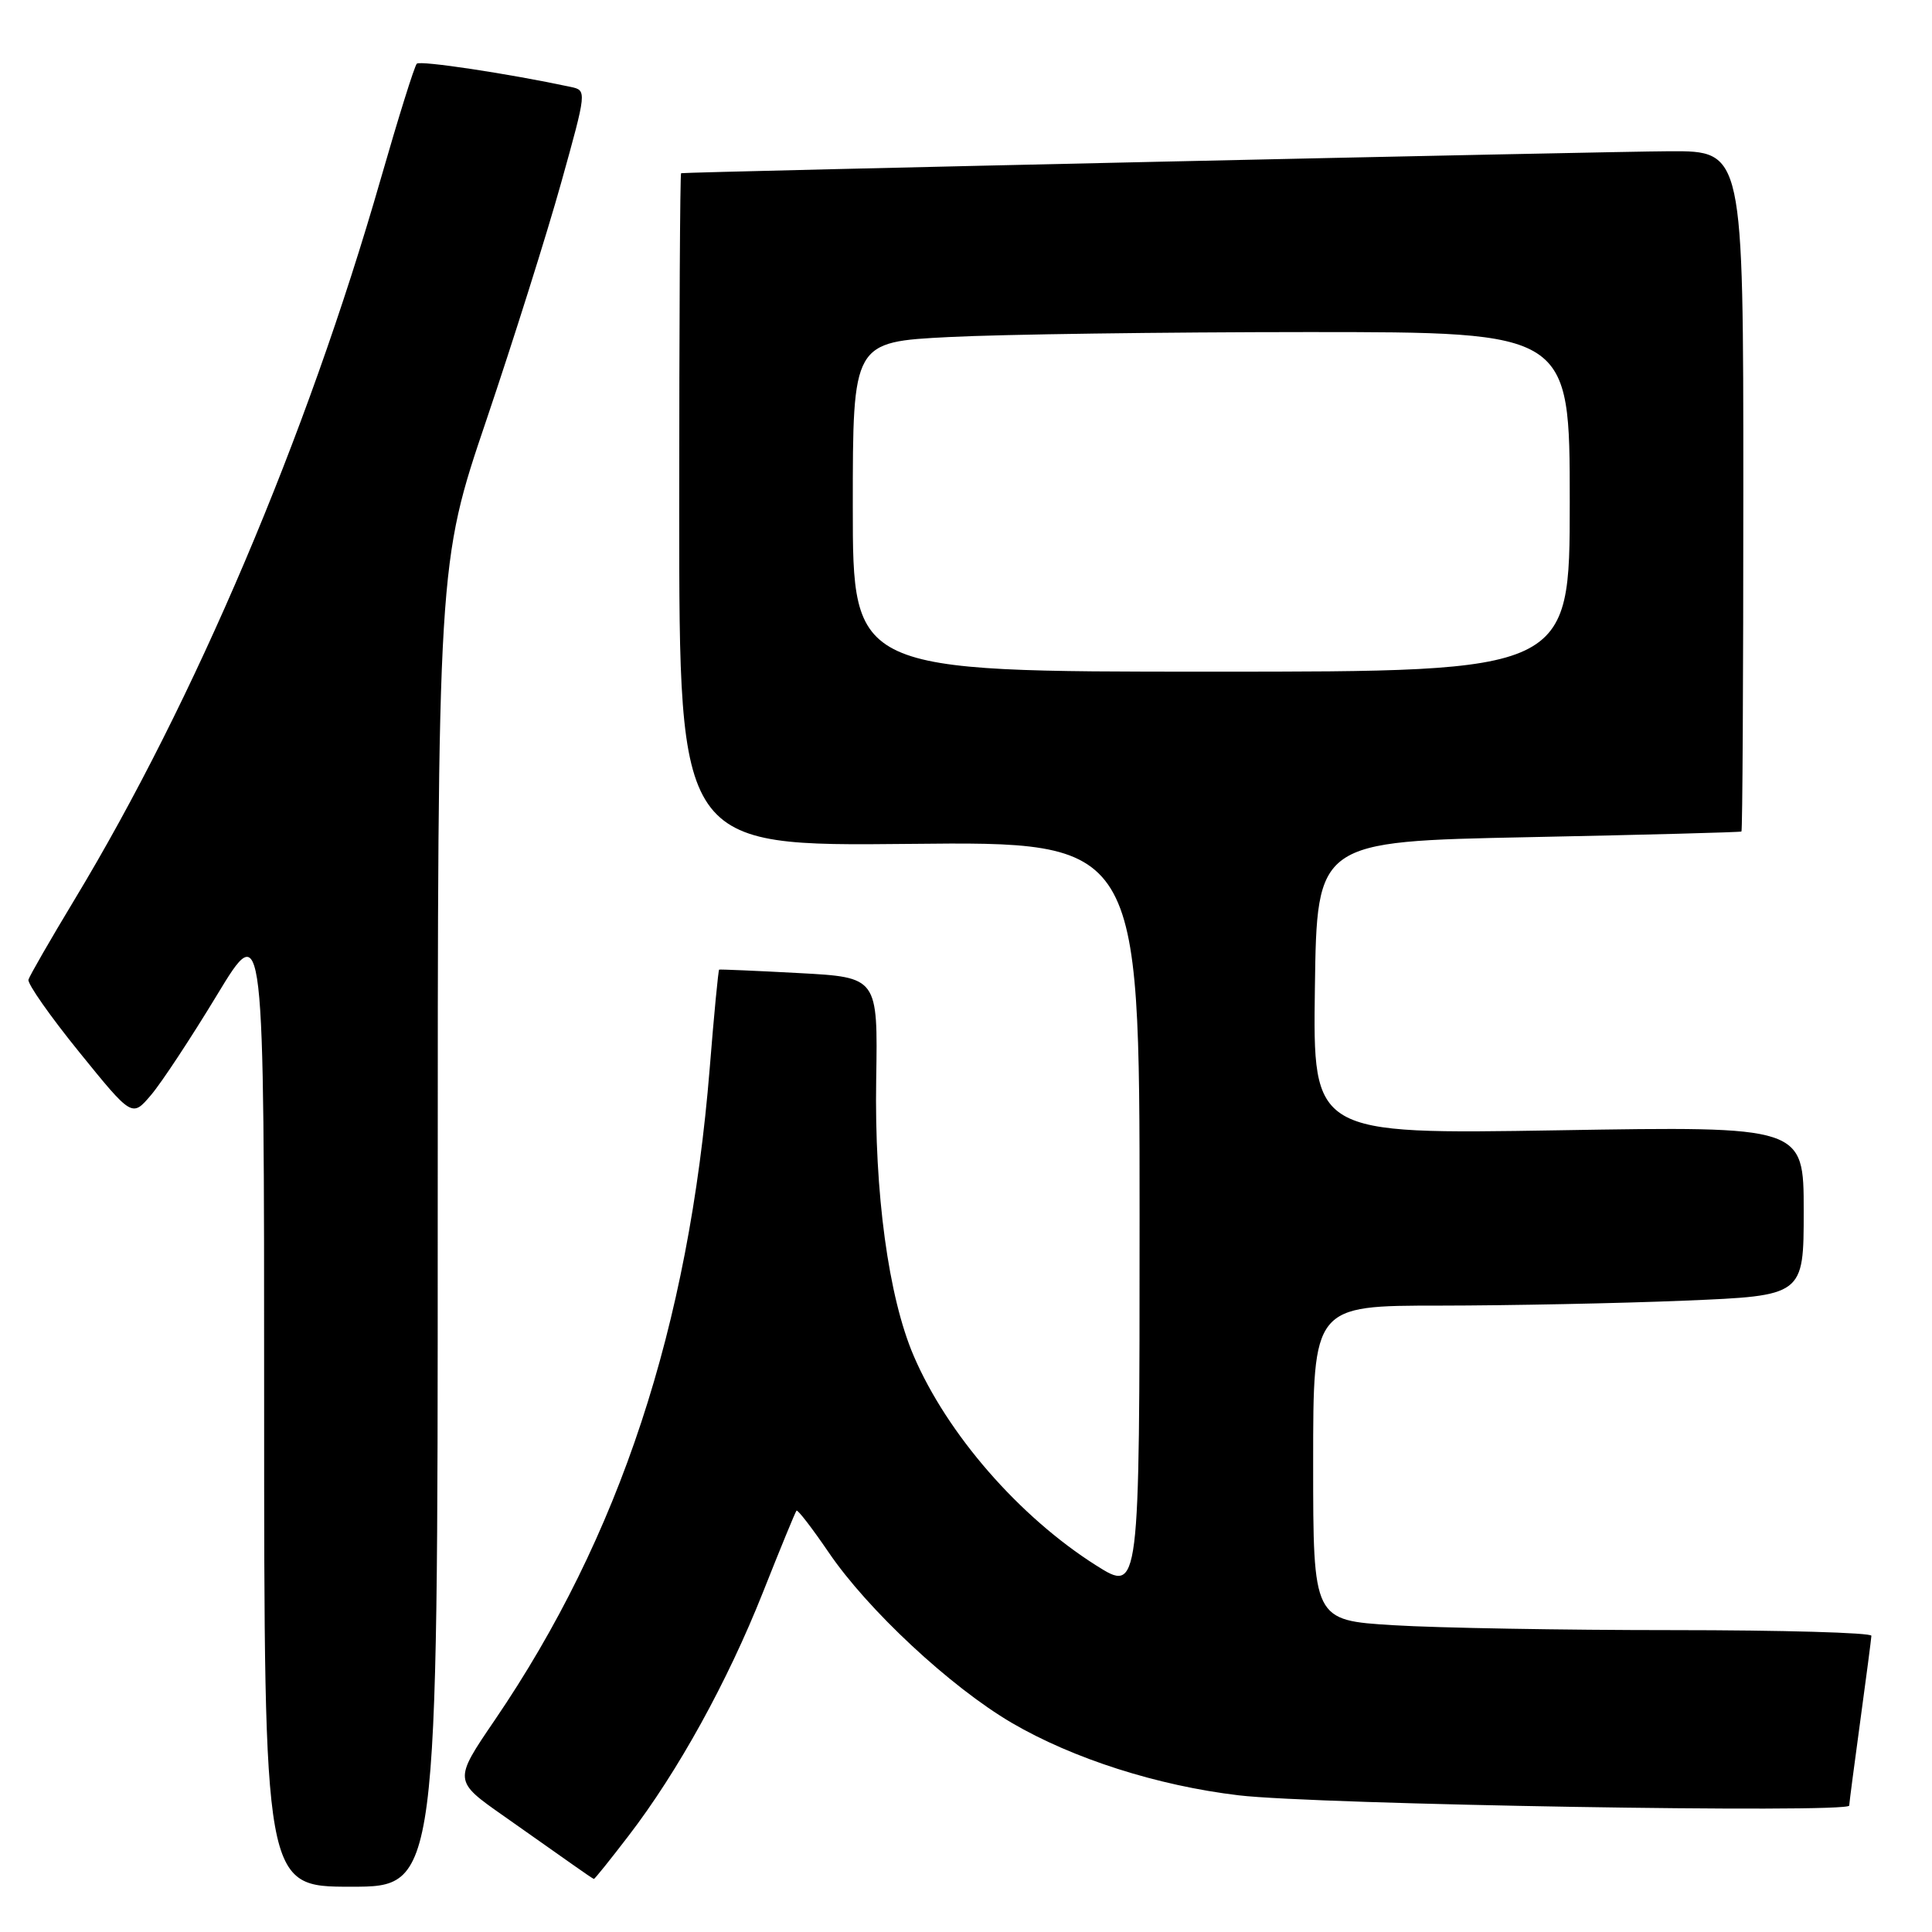 <?xml version="1.0" encoding="UTF-8" standalone="no"?>
<!DOCTYPE svg PUBLIC "-//W3C//DTD SVG 1.1//EN" "http://www.w3.org/Graphics/SVG/1.1/DTD/svg11.dtd" >
<svg xmlns="http://www.w3.org/2000/svg" xmlns:xlink="http://www.w3.org/1999/xlink" version="1.1" viewBox="0 0 256 256">
 <g >
 <path fill="currentColor"
d=" M 58.00 162.35 C 58.00 74.69 58.00 74.69 64.47 55.60 C 68.02 45.09 72.47 30.98 74.35 24.24 C 77.76 12.02 77.76 11.98 75.64 11.52 C 67.41 9.76 55.68 7.99 55.23 8.44 C 54.92 8.74 52.77 15.63 50.44 23.74 C 40.63 57.91 25.76 92.90 9.89 119.18 C 6.68 124.50 3.93 129.28 3.77 129.81 C 3.62 130.34 6.65 134.66 10.50 139.41 C 17.50 148.05 17.50 148.05 20.00 145.11 C 21.38 143.50 25.31 137.53 28.75 131.85 C 35.00 121.53 35.00 121.53 35.00 185.77 C 35.00 250.00 35.00 250.00 46.50 250.00 C 58.00 250.00 58.00 250.00 58.00 162.35 Z  M 83.29 243.25 C 89.84 234.72 96.40 222.82 101.09 211.00 C 103.38 205.22 105.38 200.35 105.54 200.17 C 105.69 199.99 107.60 202.47 109.79 205.68 C 114.96 213.30 125.95 223.53 134.05 228.28 C 142.17 233.03 153.36 236.61 164.14 237.89 C 174.33 239.11 244.99 240.29 245.03 239.25 C 245.05 238.84 245.71 233.78 246.50 228.00 C 247.29 222.22 247.95 217.16 247.97 216.75 C 247.99 216.34 236.15 216.00 221.66 216.00 C 207.17 216.00 190.52 215.71 184.66 215.35 C 174.00 214.70 174.00 214.70 174.00 193.85 C 174.00 173.00 174.00 173.00 190.75 173.00 C 199.96 172.99 214.59 172.70 223.25 172.34 C 239.00 171.69 239.00 171.69 239.00 160.46 C 239.00 149.23 239.00 149.23 206.48 149.77 C 173.96 150.30 173.96 150.30 174.23 130.90 C 174.50 111.50 174.50 111.50 202.50 110.93 C 217.90 110.62 230.61 110.28 230.75 110.18 C 230.89 110.08 231.00 89.75 231.00 65.00 C 231.00 20.00 231.00 20.00 221.25 20.04 C 213.18 20.07 91.05 22.78 90.25 22.95 C 90.11 22.98 90.00 43.05 90.00 67.57 C 90.00 112.13 90.00 112.13 120.50 111.82 C 151.00 111.50 151.00 111.50 151.00 161.28 C 151.00 211.06 151.00 211.06 145.25 207.43 C 135.05 200.98 125.52 190.03 121.07 179.66 C 117.72 171.85 115.85 158.05 116.10 143.05 C 116.32 129.50 116.32 129.50 105.91 128.94 C 100.19 128.63 95.41 128.43 95.29 128.48 C 95.18 128.54 94.61 134.42 94.04 141.56 C 91.27 175.82 82.11 203.61 65.58 227.89 C 60.08 235.96 60.08 235.96 66.79 240.66 C 70.48 243.25 74.62 246.17 76.00 247.15 C 77.38 248.13 78.59 248.95 78.69 248.97 C 78.80 248.99 80.87 246.41 83.29 243.25 Z  M 113.00 67.15 C 113.00 45.31 113.00 45.31 125.75 44.66 C 132.76 44.30 154.14 44.01 173.25 44.00 C 208.00 44.00 208.00 44.00 208.00 66.50 C 208.00 89.00 208.00 89.00 160.50 89.00 C 113.00 89.00 113.00 89.00 113.00 67.15 Z "/>
</g>
</svg>